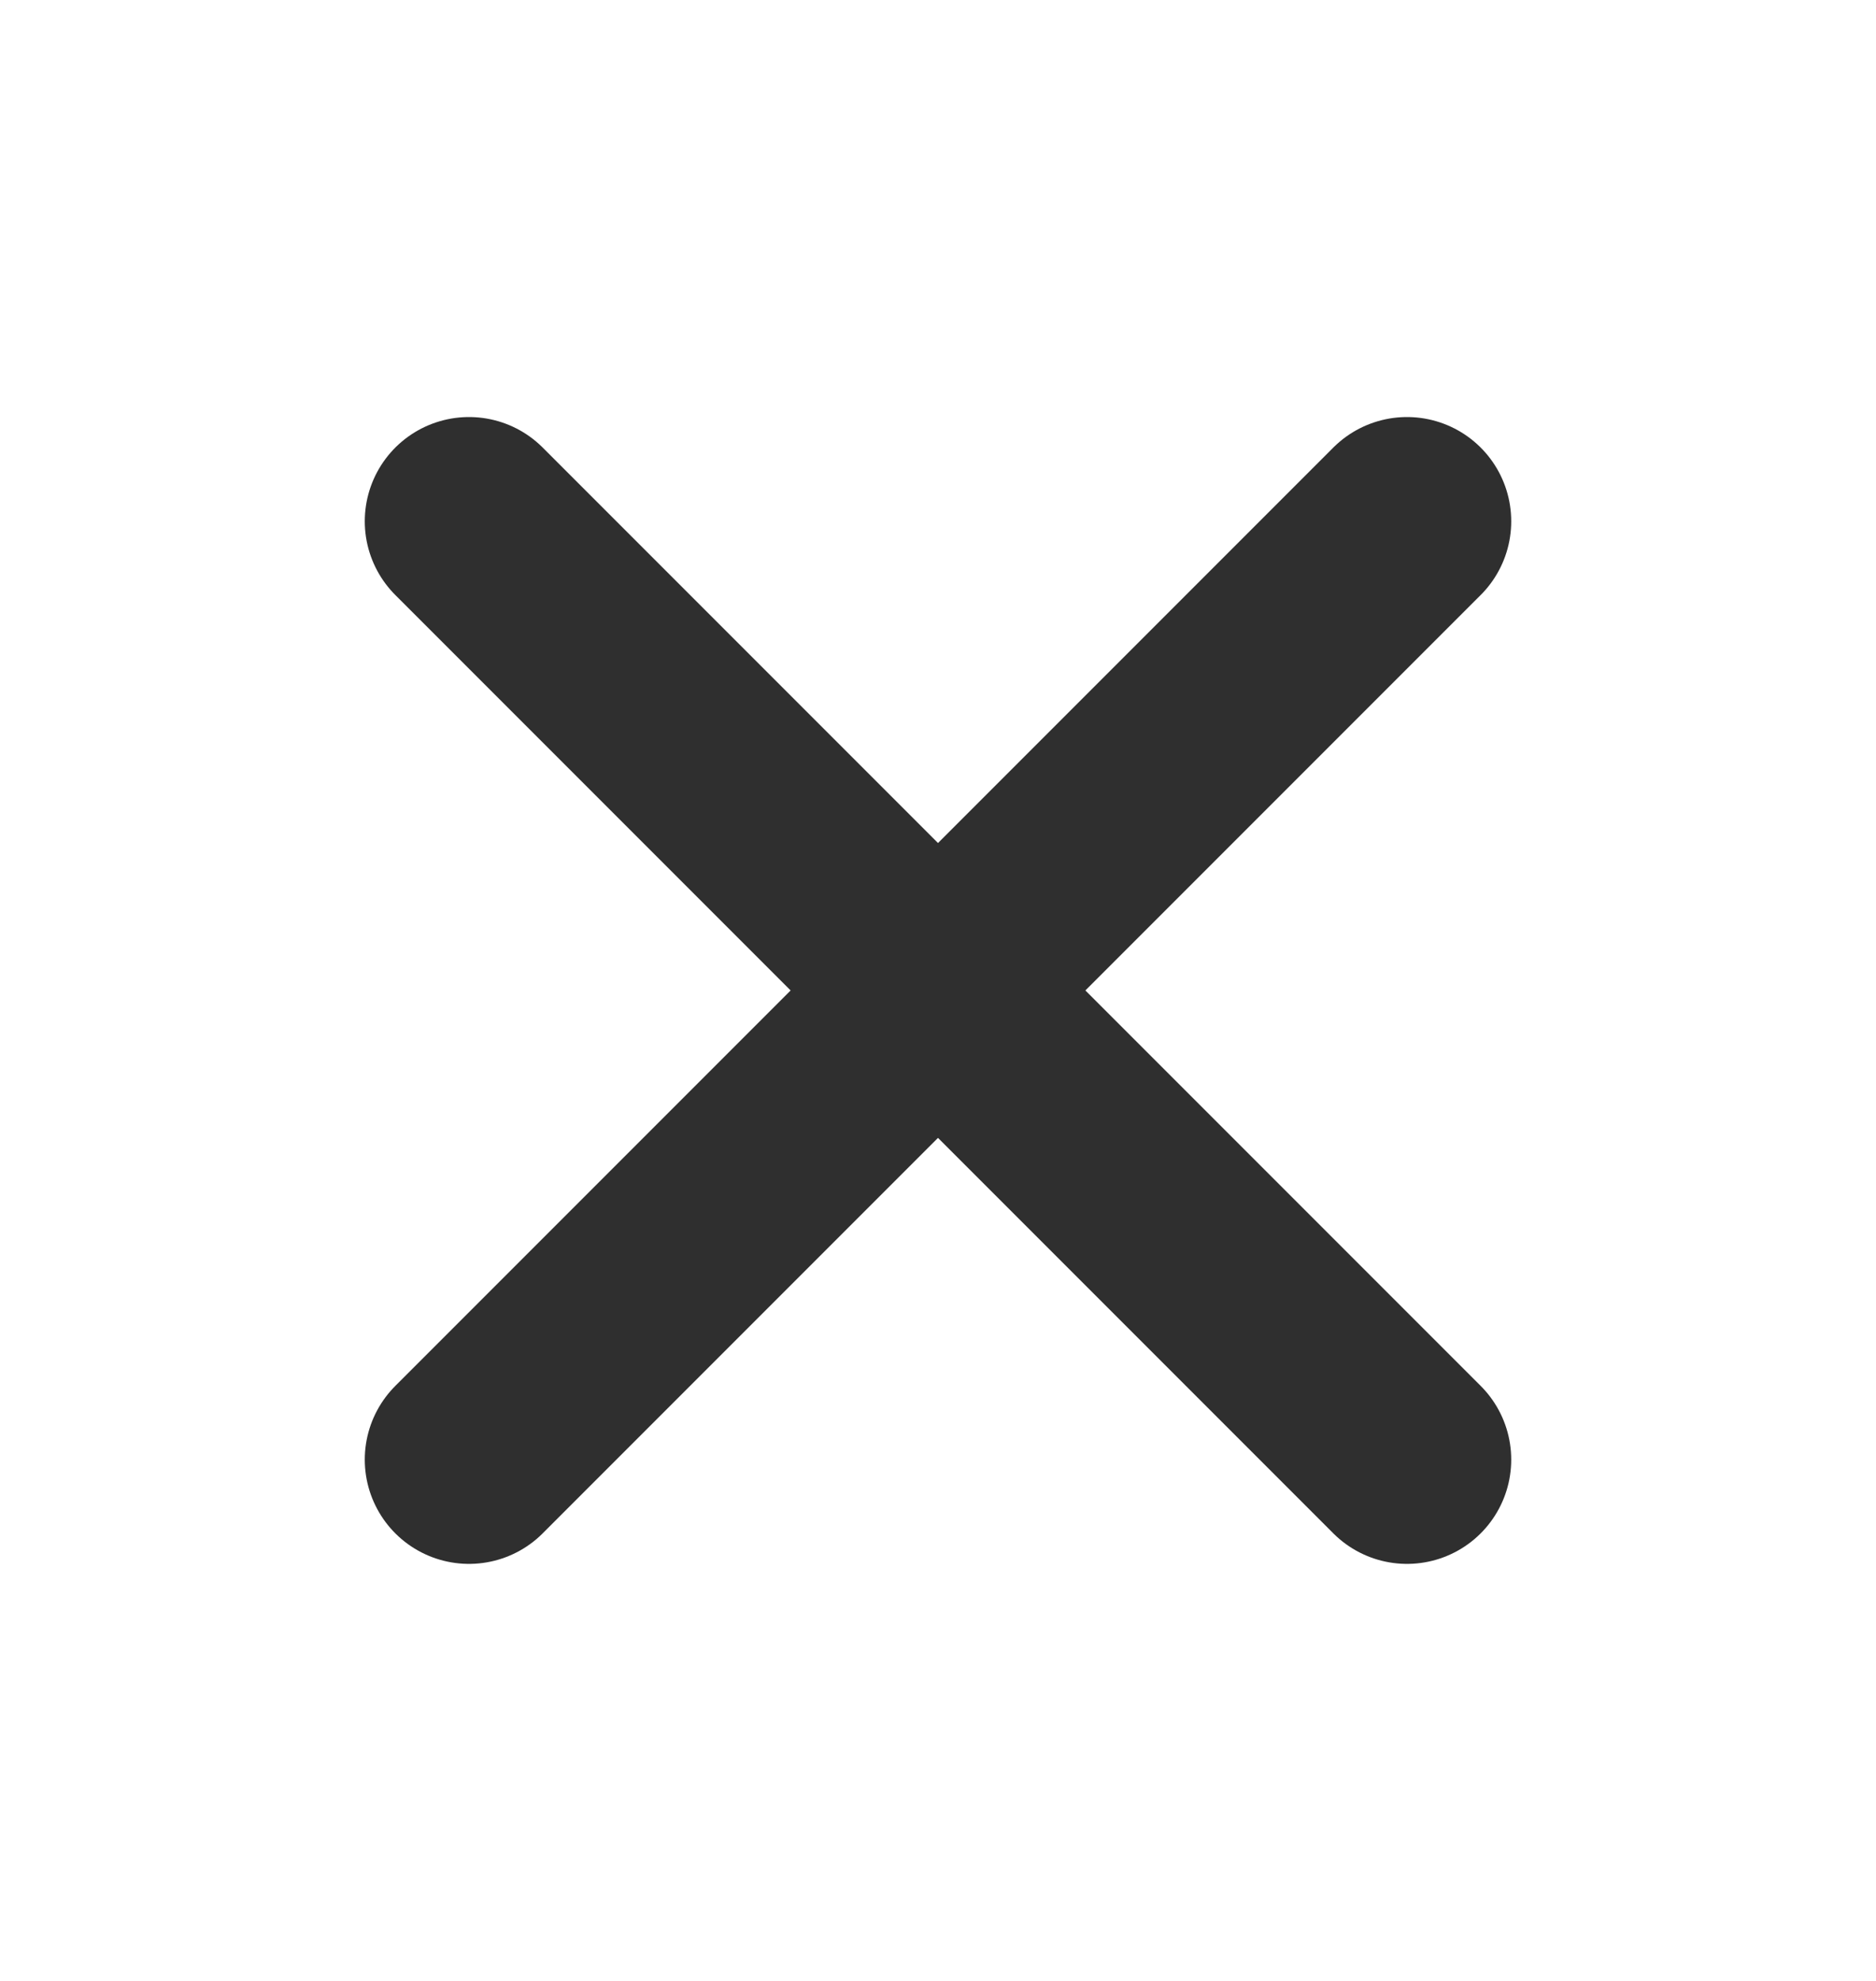 <svg width="18" height="19" viewBox="0 0 18 19" fill="none" xmlns="http://www.w3.org/2000/svg">
<path d="M13.5 5L4.5 14" stroke="#2F2F2F" stroke-width="2" stroke-linecap="round" stroke-linejoin="round"/>
<path d="M4.5 5L13.5 14" stroke="#2F2F2F" stroke-width="2" stroke-linecap="round" stroke-linejoin="round"/>
</svg>

